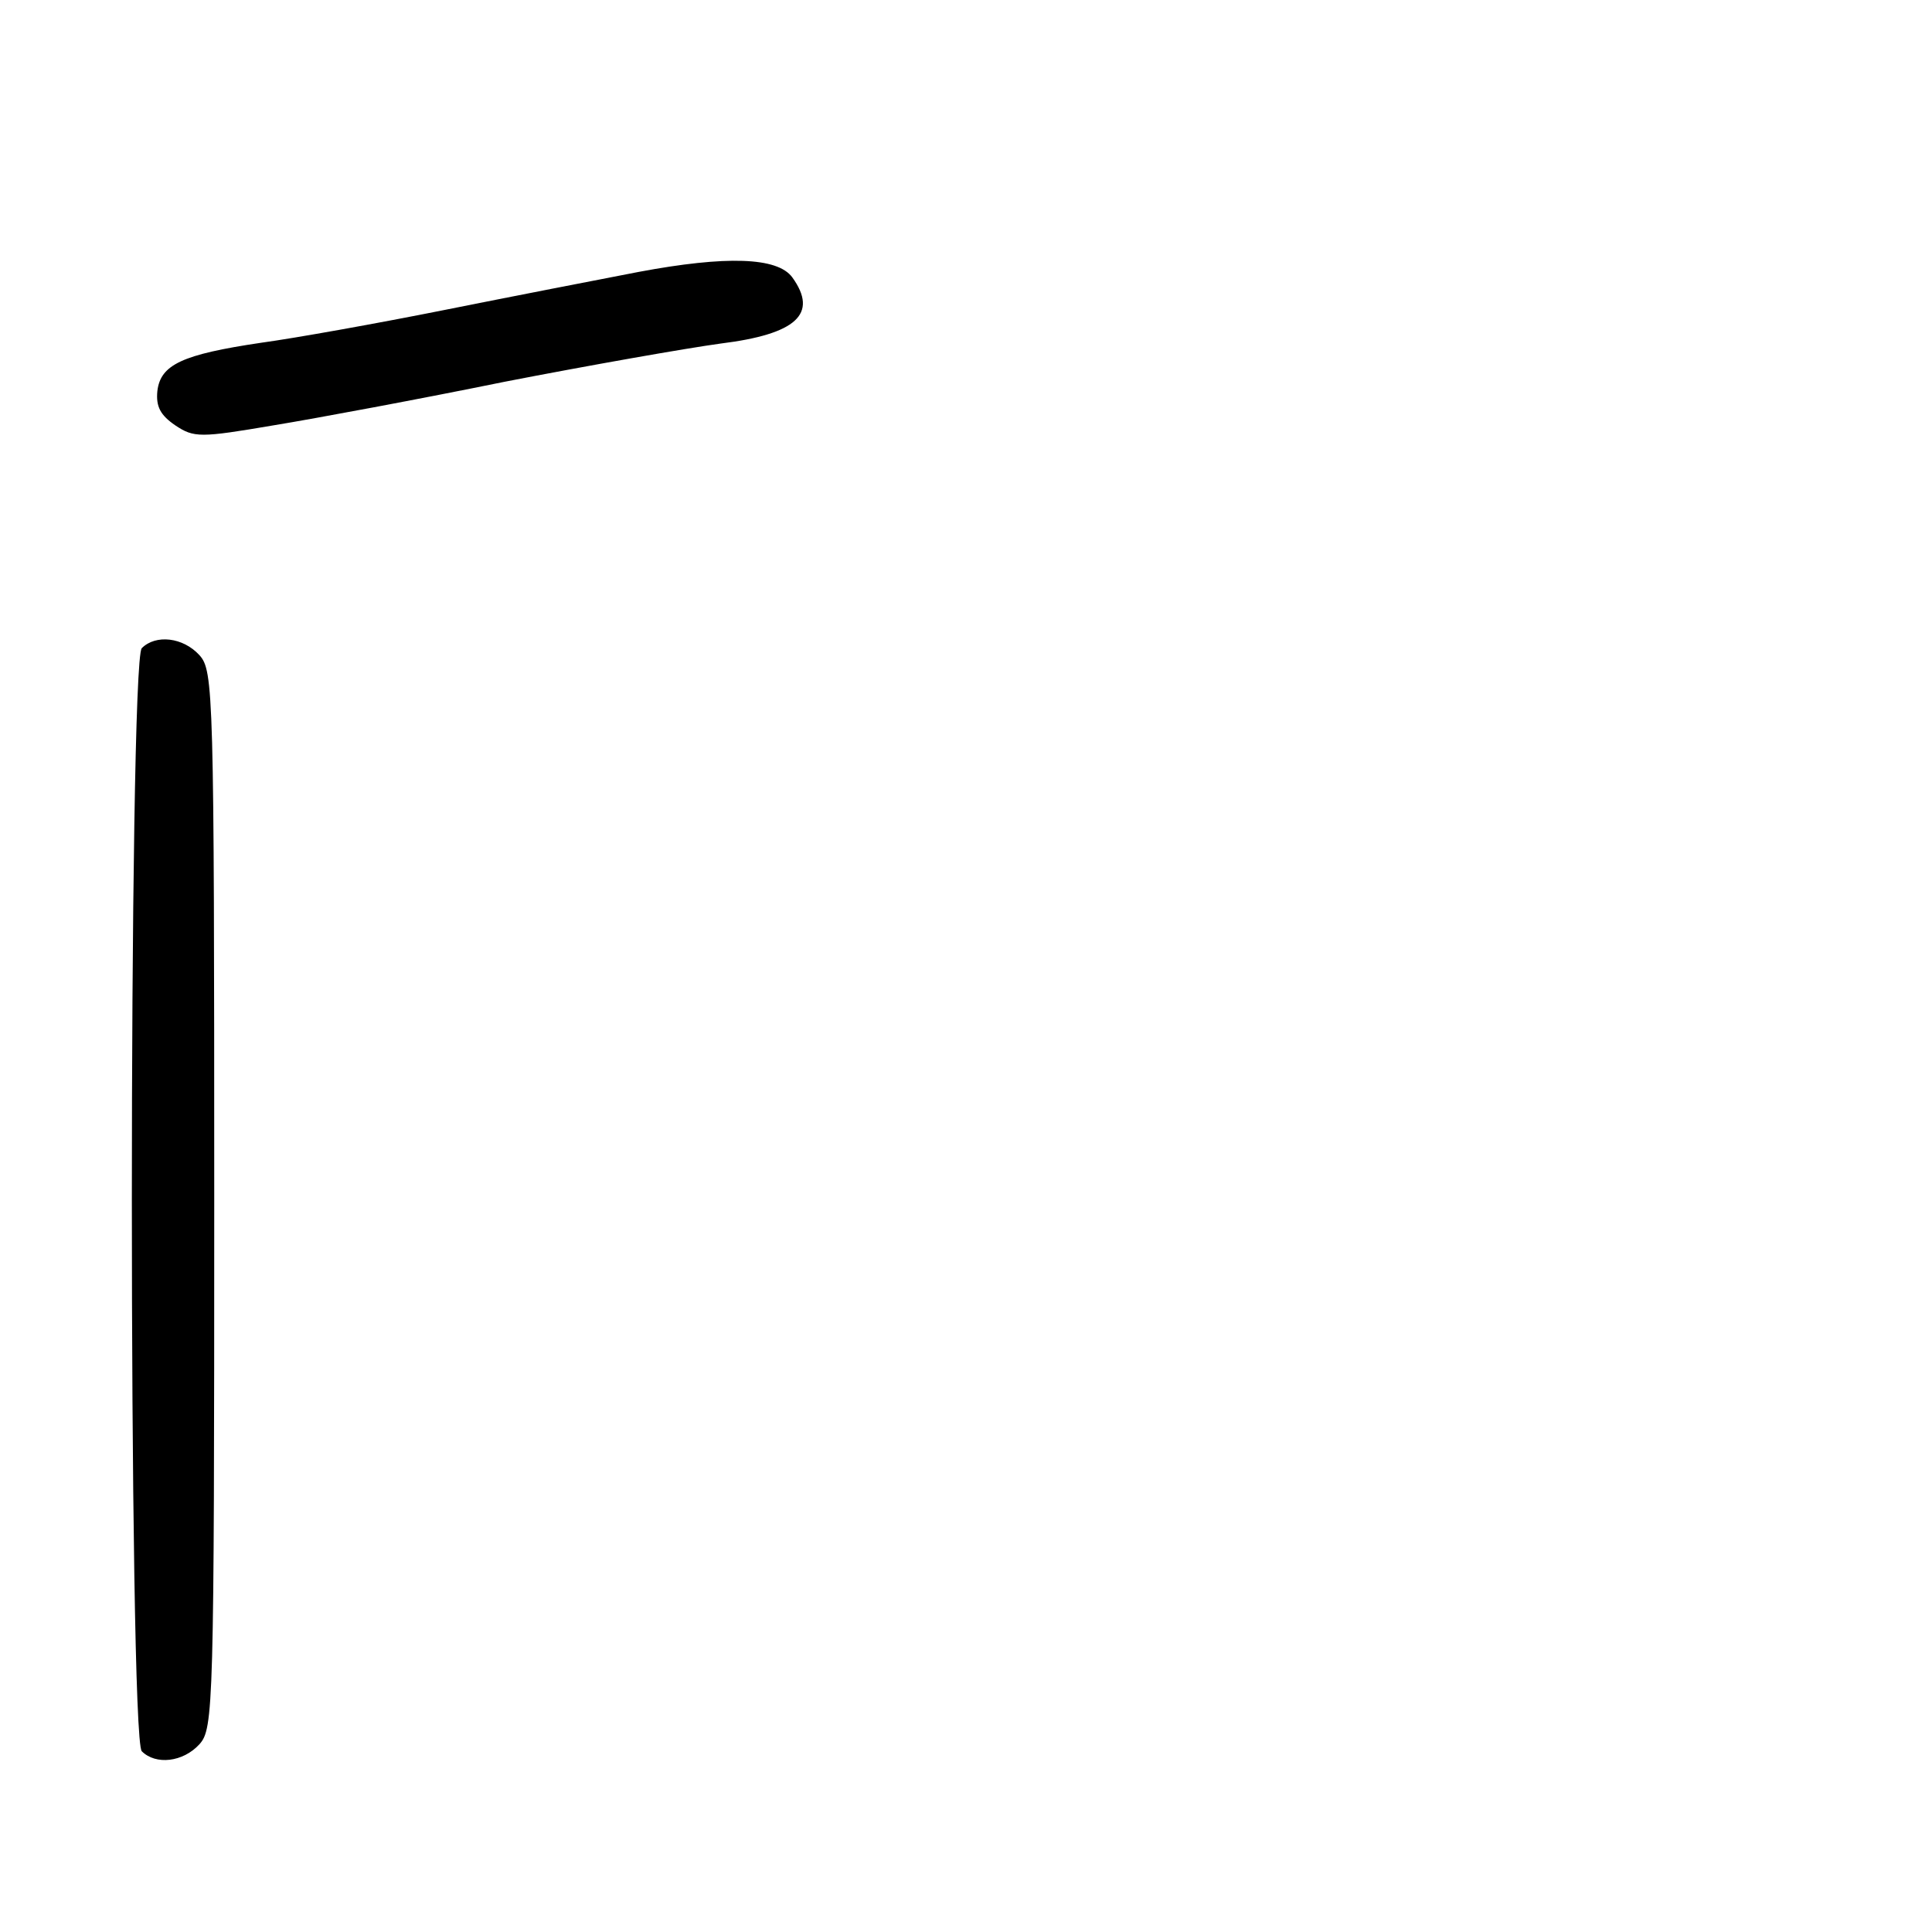 <?xml version="1.0" standalone="no"?>
<!DOCTYPE svg PUBLIC "-//W3C//DTD SVG 20010904//EN"
 "http://www.w3.org/TR/2001/REC-SVG-20010904/DTD/svg10.dtd">
<svg version="1.0" xmlns="http://www.w3.org/2000/svg"
 width="248pt" height="248pt" viewBox="0 0 248 248"
 preserveAspectRatio="xMidYMid meet">
<g transform="translate(0,248) scale(0.1,-0.1)"
fill="#000000" stroke="none">
<path d="M820 2131 c-52 -10 -165 -32 -250 -49 -85 -17 -191 -36 -235 -42
-101 -15 -129 -28 -133 -62 -2 -20 4 -31 23 -44 24 -16 32 -16 126 0 55 9 189
34 297 56 108 21 233 43 277 49 97 12 126 38 92 85 -19 26 -85 28 -197 7z"/>
<path d="M182 1648 c-17 -17 -17 -1399 0 -1416 18 -18 53 -14 74 9 18 20 19
46 19 699 0 653 -1 679 -19 699 -21 23 -56 27 -74 9z"/>
</g>
</svg>

